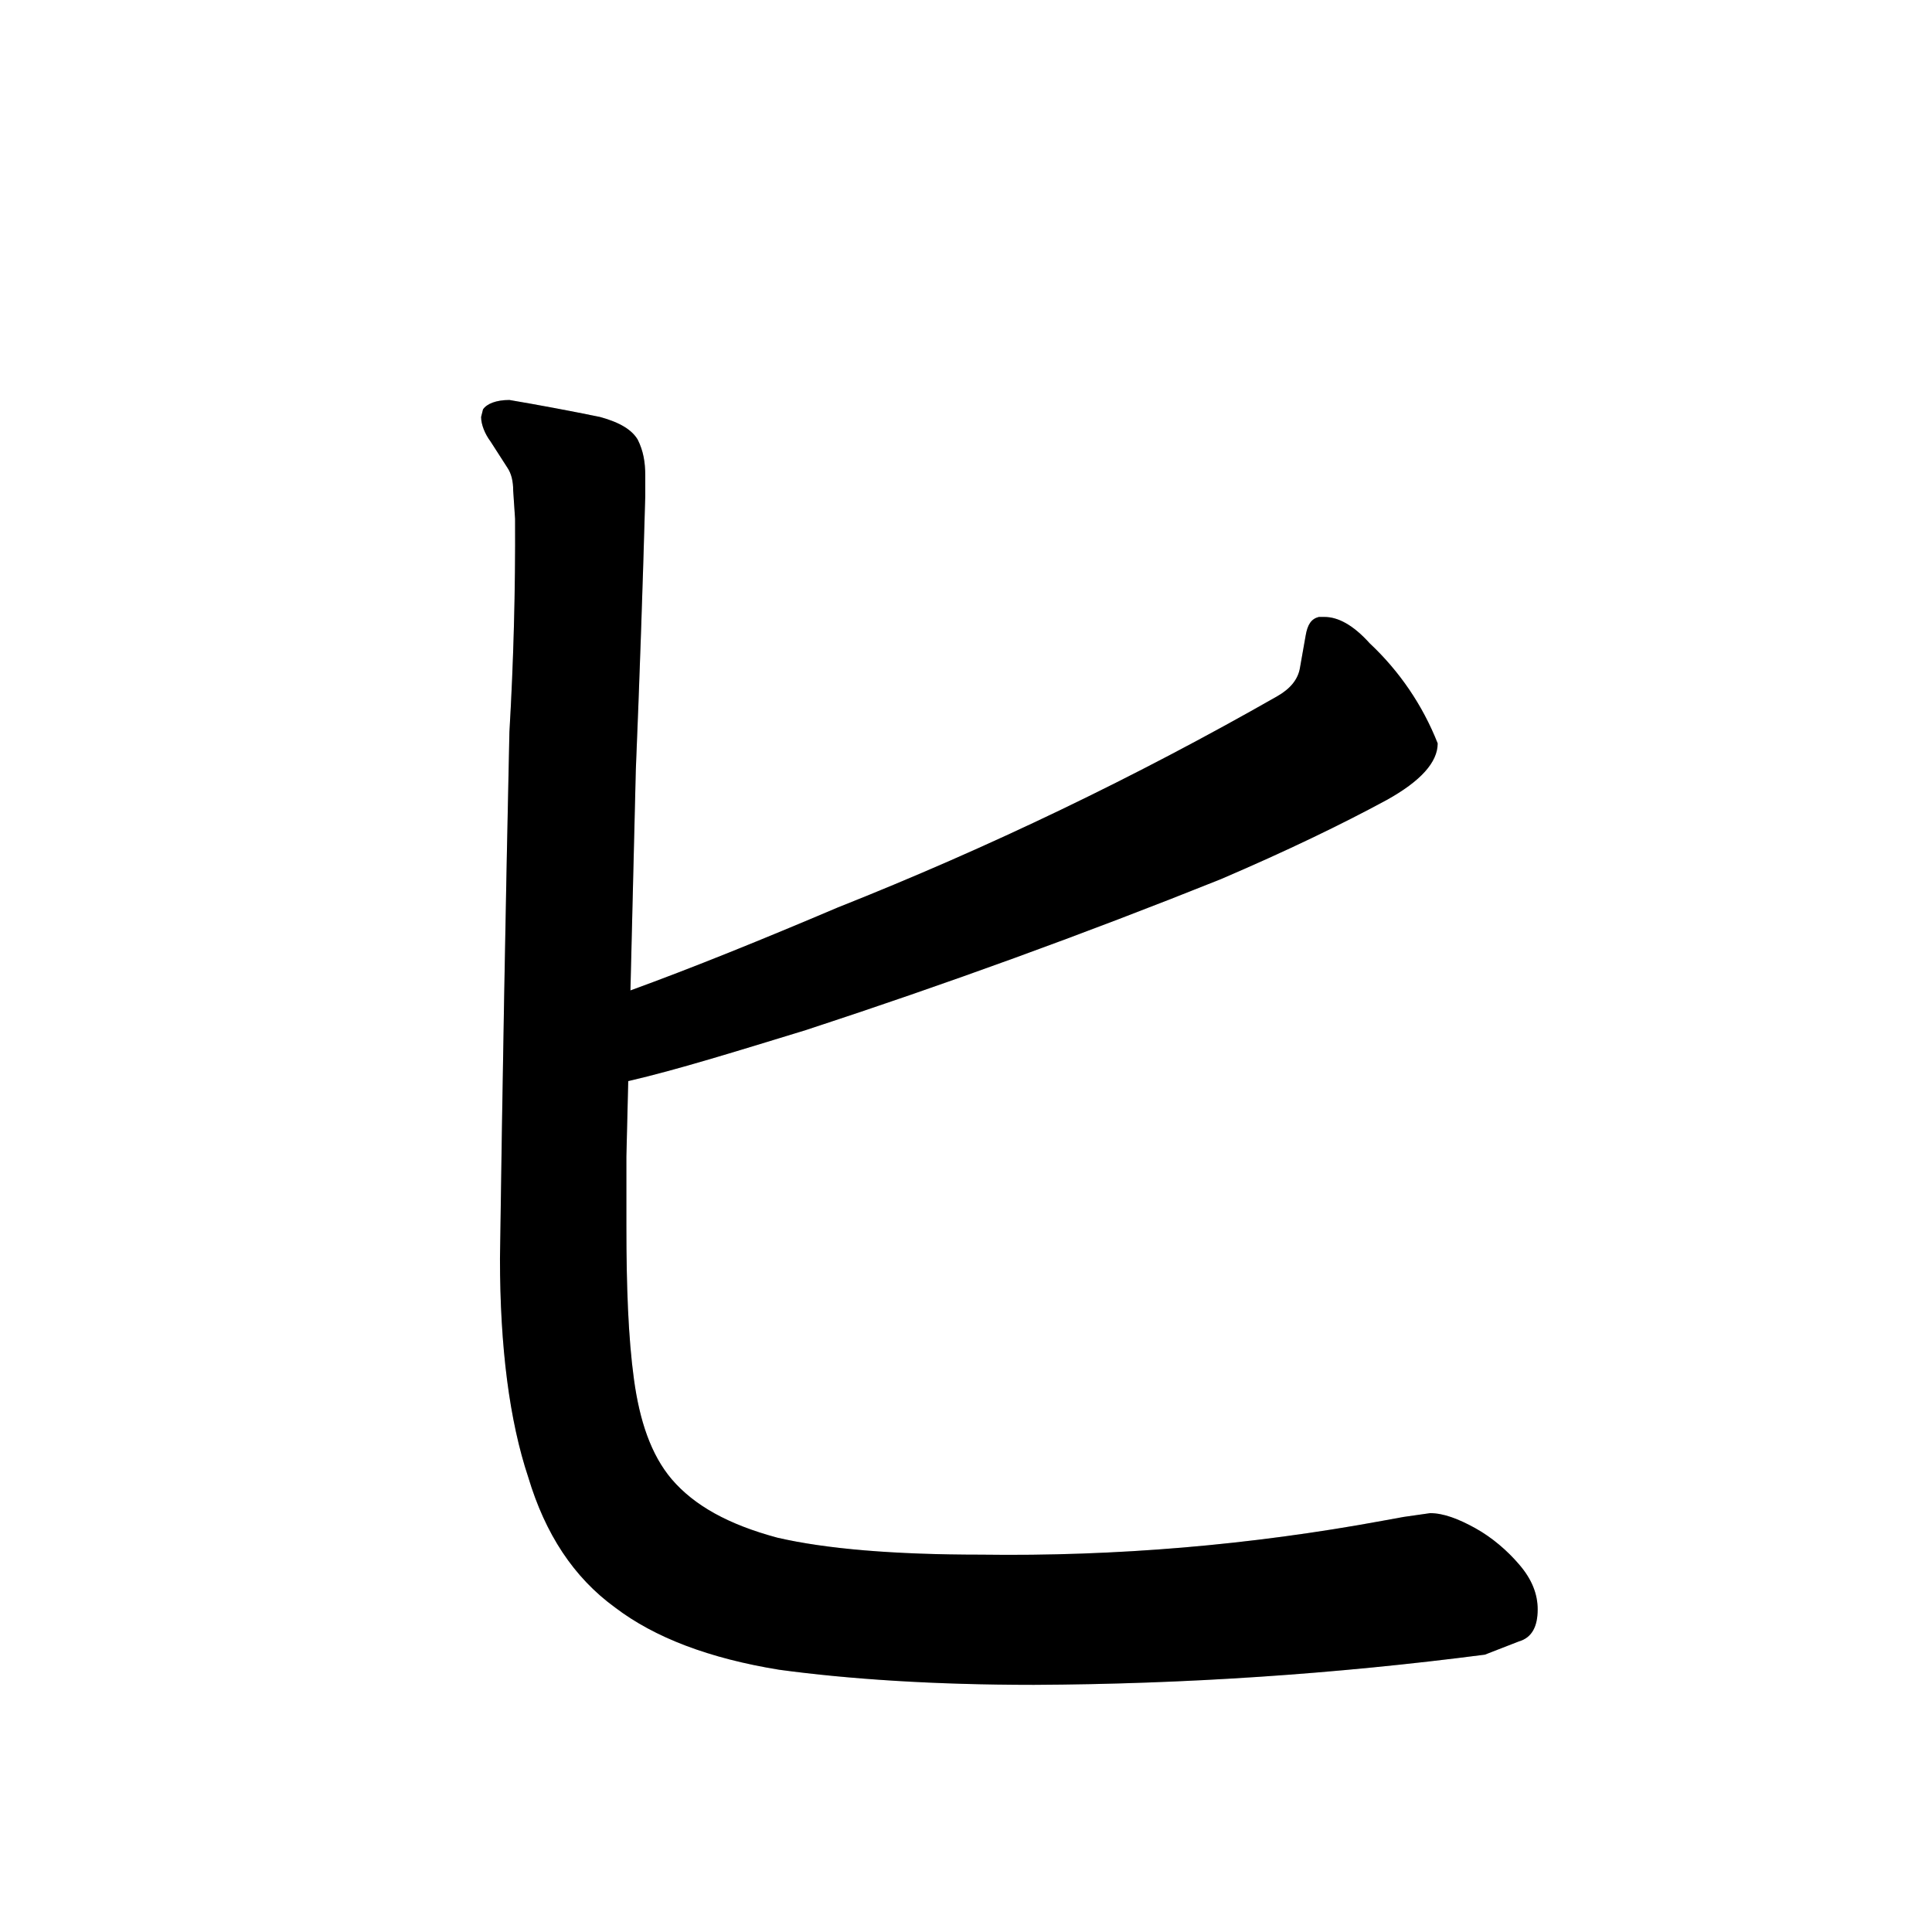 <svg data-strokesvg="ヒ" viewBox="0 0 1024 1024" xmlns="http://www.w3.org/2000/svg">
  <defs>
    <clipPath id="30d2c">
      <use href="#30d2a"/>
    </clipPath>
    <clipPath id="30d2d">
      <use href="#30d2b"/>
    </clipPath>
  </defs>
  <g data-strokesvg="shadows" style="fill:#ccc">
    <path id="30d2a" d="M702 327h-3c-4 1-6 4-7 10l-3 17c-1 6-5 11-12 15a1837 1837 0 0 1-233 112c-40 17-77 32-110 44-67 24-22 54-1 48 26-6 58-16 94-27a3615 3615 0 0 0 220-80c35-15 64-29 88-42 18-10 27-20 27-30a146 146 0 0 0-36-53c-9-10-17-14-24-14z"/>
    <path id="30d2b" d="M337 408a10706 10706 0 0 0 5-145v-11c0-7-1-13-4-19-3-5-9-9-20-12a1450 1450 0 0 0-48-9c-7 0-12 2-14 5l-1 4c0 4 2 9 5 13l9 14c2 3 3 7 3 12l1 15a1771 1771 0 0 1-3 113 35426 35426 0 0 0-5 279c0 47 5 86 15 116 9 30 24 53 46 69 21 16 50 27 87 33 37 5 82 8 135 8a1924 1924 0 0 0 239-16l18-7c7-2 10-8 10-17 0-8-3-16-10-24-6-7-14-14-23-19s-17-8-24-8l-14 2-11 2a1091 1091 0 0 1-213 18c-46 0-82-3-108-9-26-7-44-17-56-31-11-13-17-31-20-53s-4-49-4-81v-37l5-205z"/>
  </g>
  <g data-strokesvg="strokes" style="stroke:#000;fill:none;stroke-width:128;stroke-linecap:round">
    <path style="--i:0" d="m238 584 463-197" clip-path="url(#30d2c)"/>
    <path style="--i:1" d="M271 147C394 825 85 860 756 862" clip-path="url(#30d2d)"/>
  </g>
</svg>
